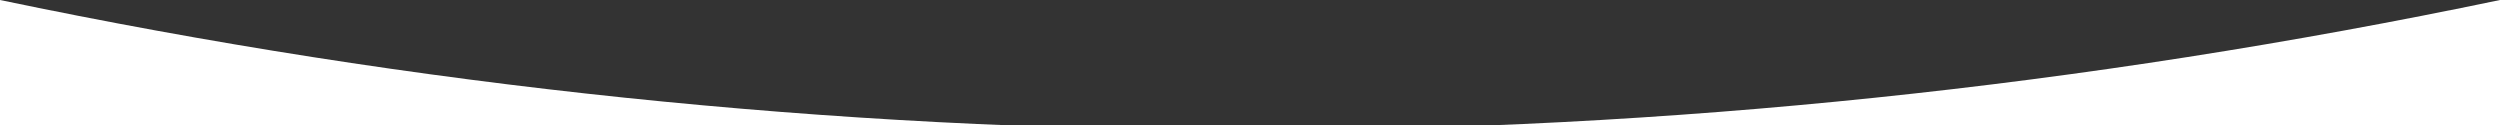 <svg version="1.1" xmlns="http://www.w3.org/2000/svg" fill="#fff" xmlns:xlink="http://www.w3.org/1999/xlink" x="0px" y="0px" height="25px" viewBox="0 0 500 24" style="enable-background:new 0 0 500 25;" xml:space="preserve" preserveAspectRatio="none" class="mtn-curve__concave mtn-curve__curve-mobile">
                    <rect x="0" y="0" width="500" height="24" fill="#333333" stroke="none"/>
                    <g class="mtn-svg-fill--white">
                        <path d="M0,25h250C166.7,25,83.3,16.7,0,0V25z"></path>
                        <path d="M250,25h250V0C416.7,16.7,333.3,25,250,25z"></path>
                    </g>
                </svg>